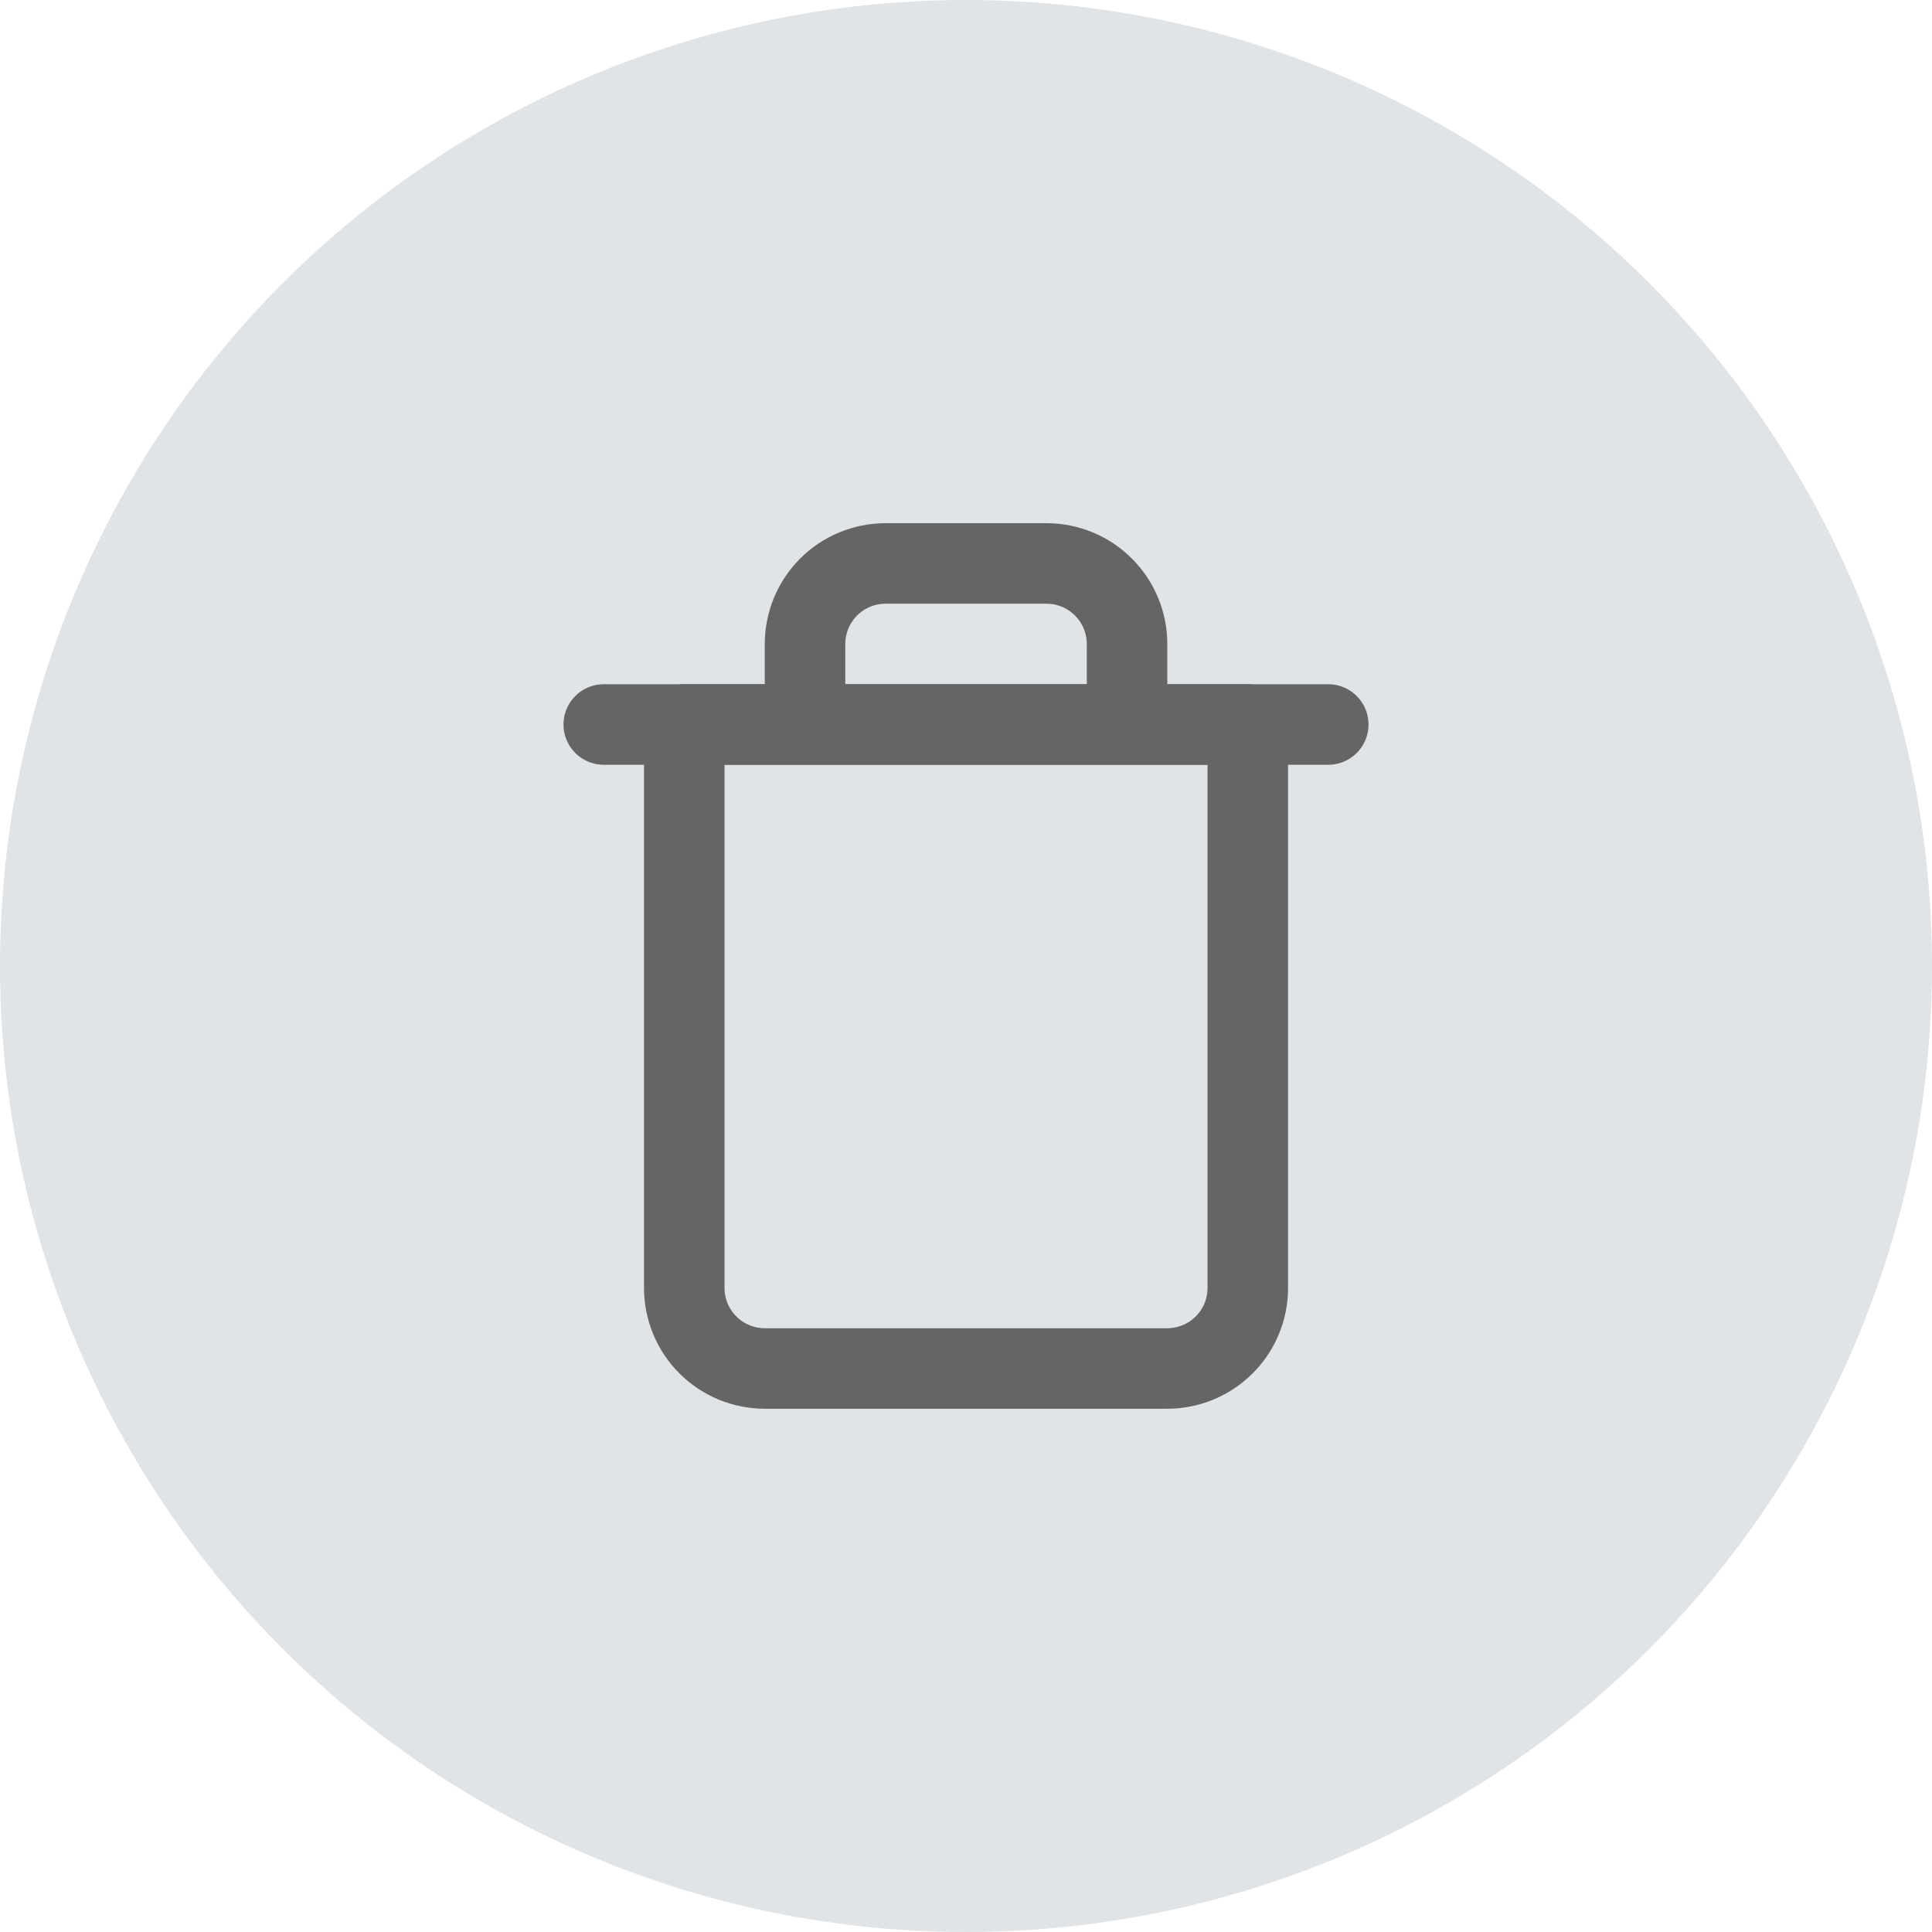 <svg width="28" height="28" viewBox="0 0 28 28" fill="none" xmlns="http://www.w3.org/2000/svg">
<circle cx="14" cy="14" r="14" fill="#E0E4E7"/>
<path d="M8.75 10.5H9.917H19.25" stroke="#656565" stroke-width="1.167" stroke-linecap="round" stroke-linejoin="round"/>
<path d="M11.667 10.5V9.333C11.667 9.024 11.79 8.727 12.009 8.508C12.227 8.289 12.524 8.166 12.834 8.166H15.167C15.476 8.166 15.773 8.289 15.992 8.508C16.211 8.727 16.334 9.024 16.334 9.333V10.5M18.084 10.5V18.666C18.084 18.976 17.961 19.273 17.742 19.491C17.523 19.71 17.226 19.833 16.917 19.833H11.084C10.774 19.833 10.477 19.71 10.259 19.491C10.04 19.273 9.917 18.976 9.917 18.666V10.5H18.084Z" stroke="#656565" stroke-width="1.167" stroke-linecap="round" stroke-linejoin="round"/>
</svg>
